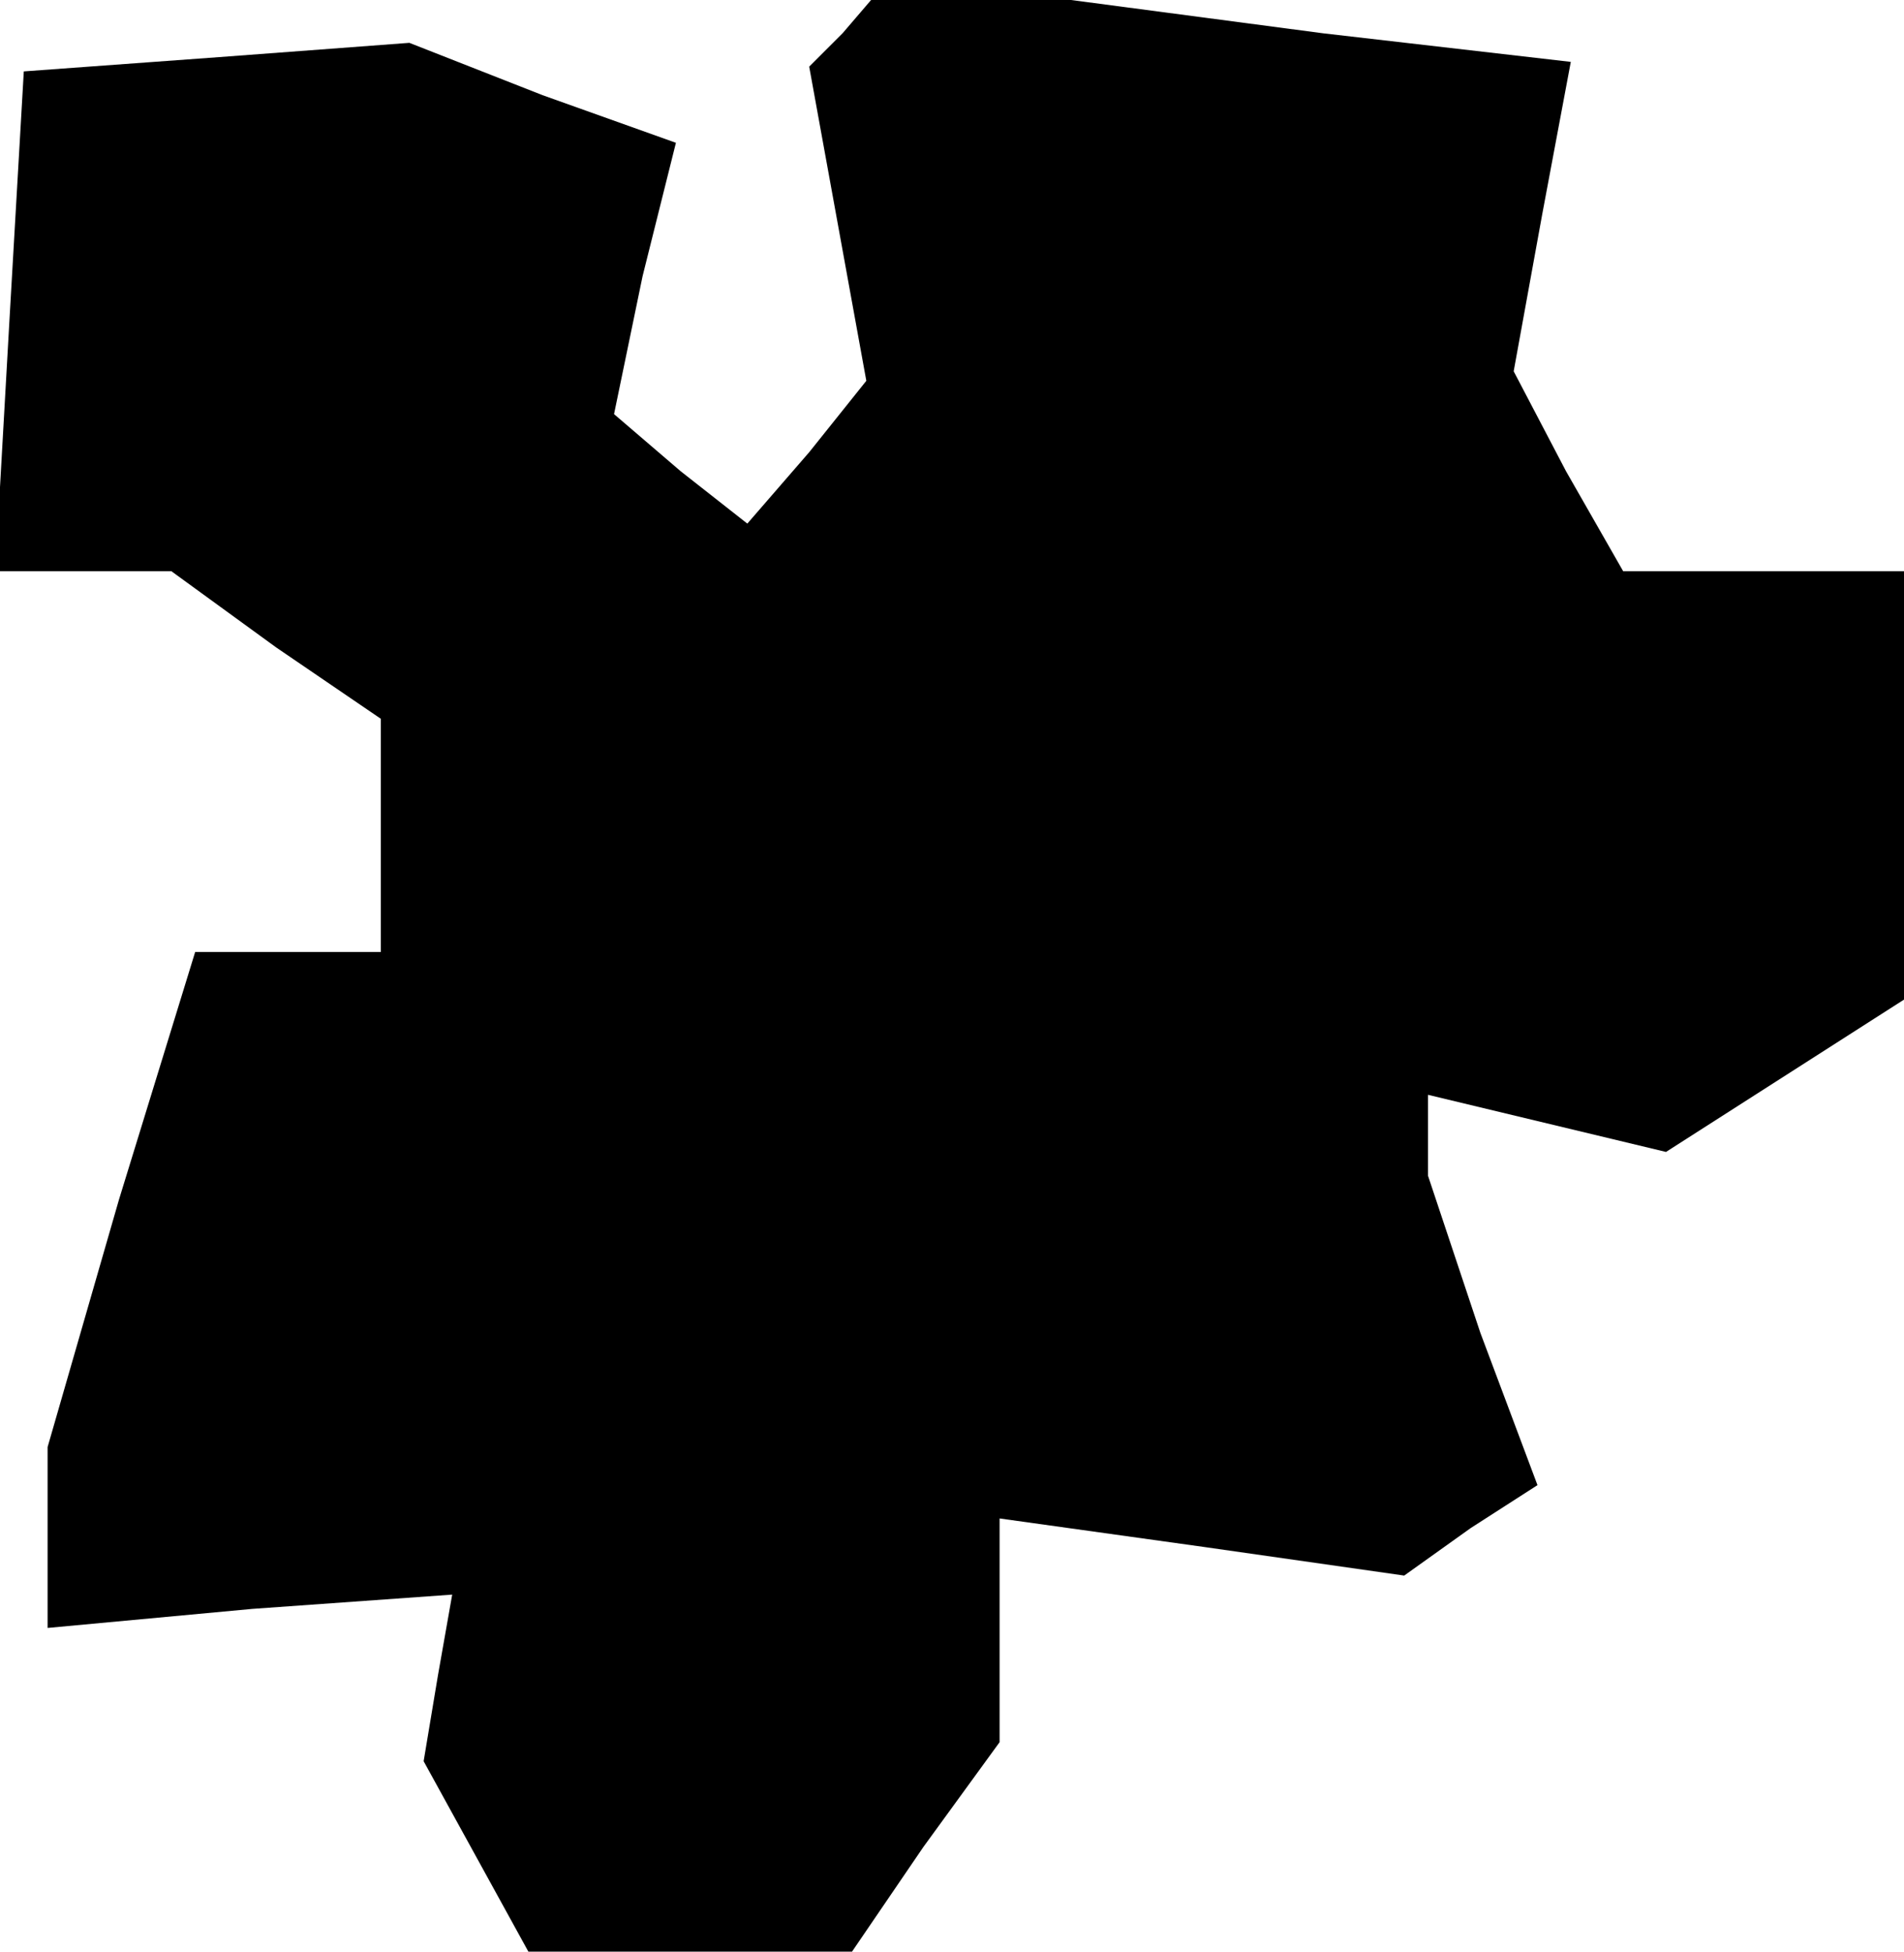 <?xml version="1.0" standalone="no"?>
<!DOCTYPE svg PUBLIC "-//W3C//DTD SVG 20010904//EN"
 "http://www.w3.org/TR/2001/REC-SVG-20010904/DTD/svg10.dtd">
<svg version="1.0" xmlns="http://www.w3.org/2000/svg"
 width="40pt" height="41pt" viewBox="0 0 40 41"
 preserveAspectRatio="xMidYMid meet">
<g transform="translate(0,41) scale(0.1,-0.1)"
fill="#000000" stroke="none">
<path d="M177 403 l-7 -7 6 -33 6 -33 -12 -15 -13 -15 -14 11 -14 12 6 29 7
28 -28 10 -28 11 -40 -3 -41 -3 -3 -52 -3 -53 18 0 19 0 22 -16 22 -15 0 -25
0 -24 -20 0 -19 0 -16 -52 -15 -52 0 -19 0 -19 43 4 42 3 -3 -17 -3 -18 11
-20 11 -20 34 0 34 0 15 22 16 22 0 24 0 23 43 -6 42 -6 14 10 14 9 -12 32
-11 33 0 9 0 8 25 -6 25 -6 25 16 25 16 0 45 0 45 -30 0 -29 0 -12 21 -11 21
6 33 6 32 -52 6 -53 7 -21 0 -21 0 -6 -7z"/>
</g>
</svg>
